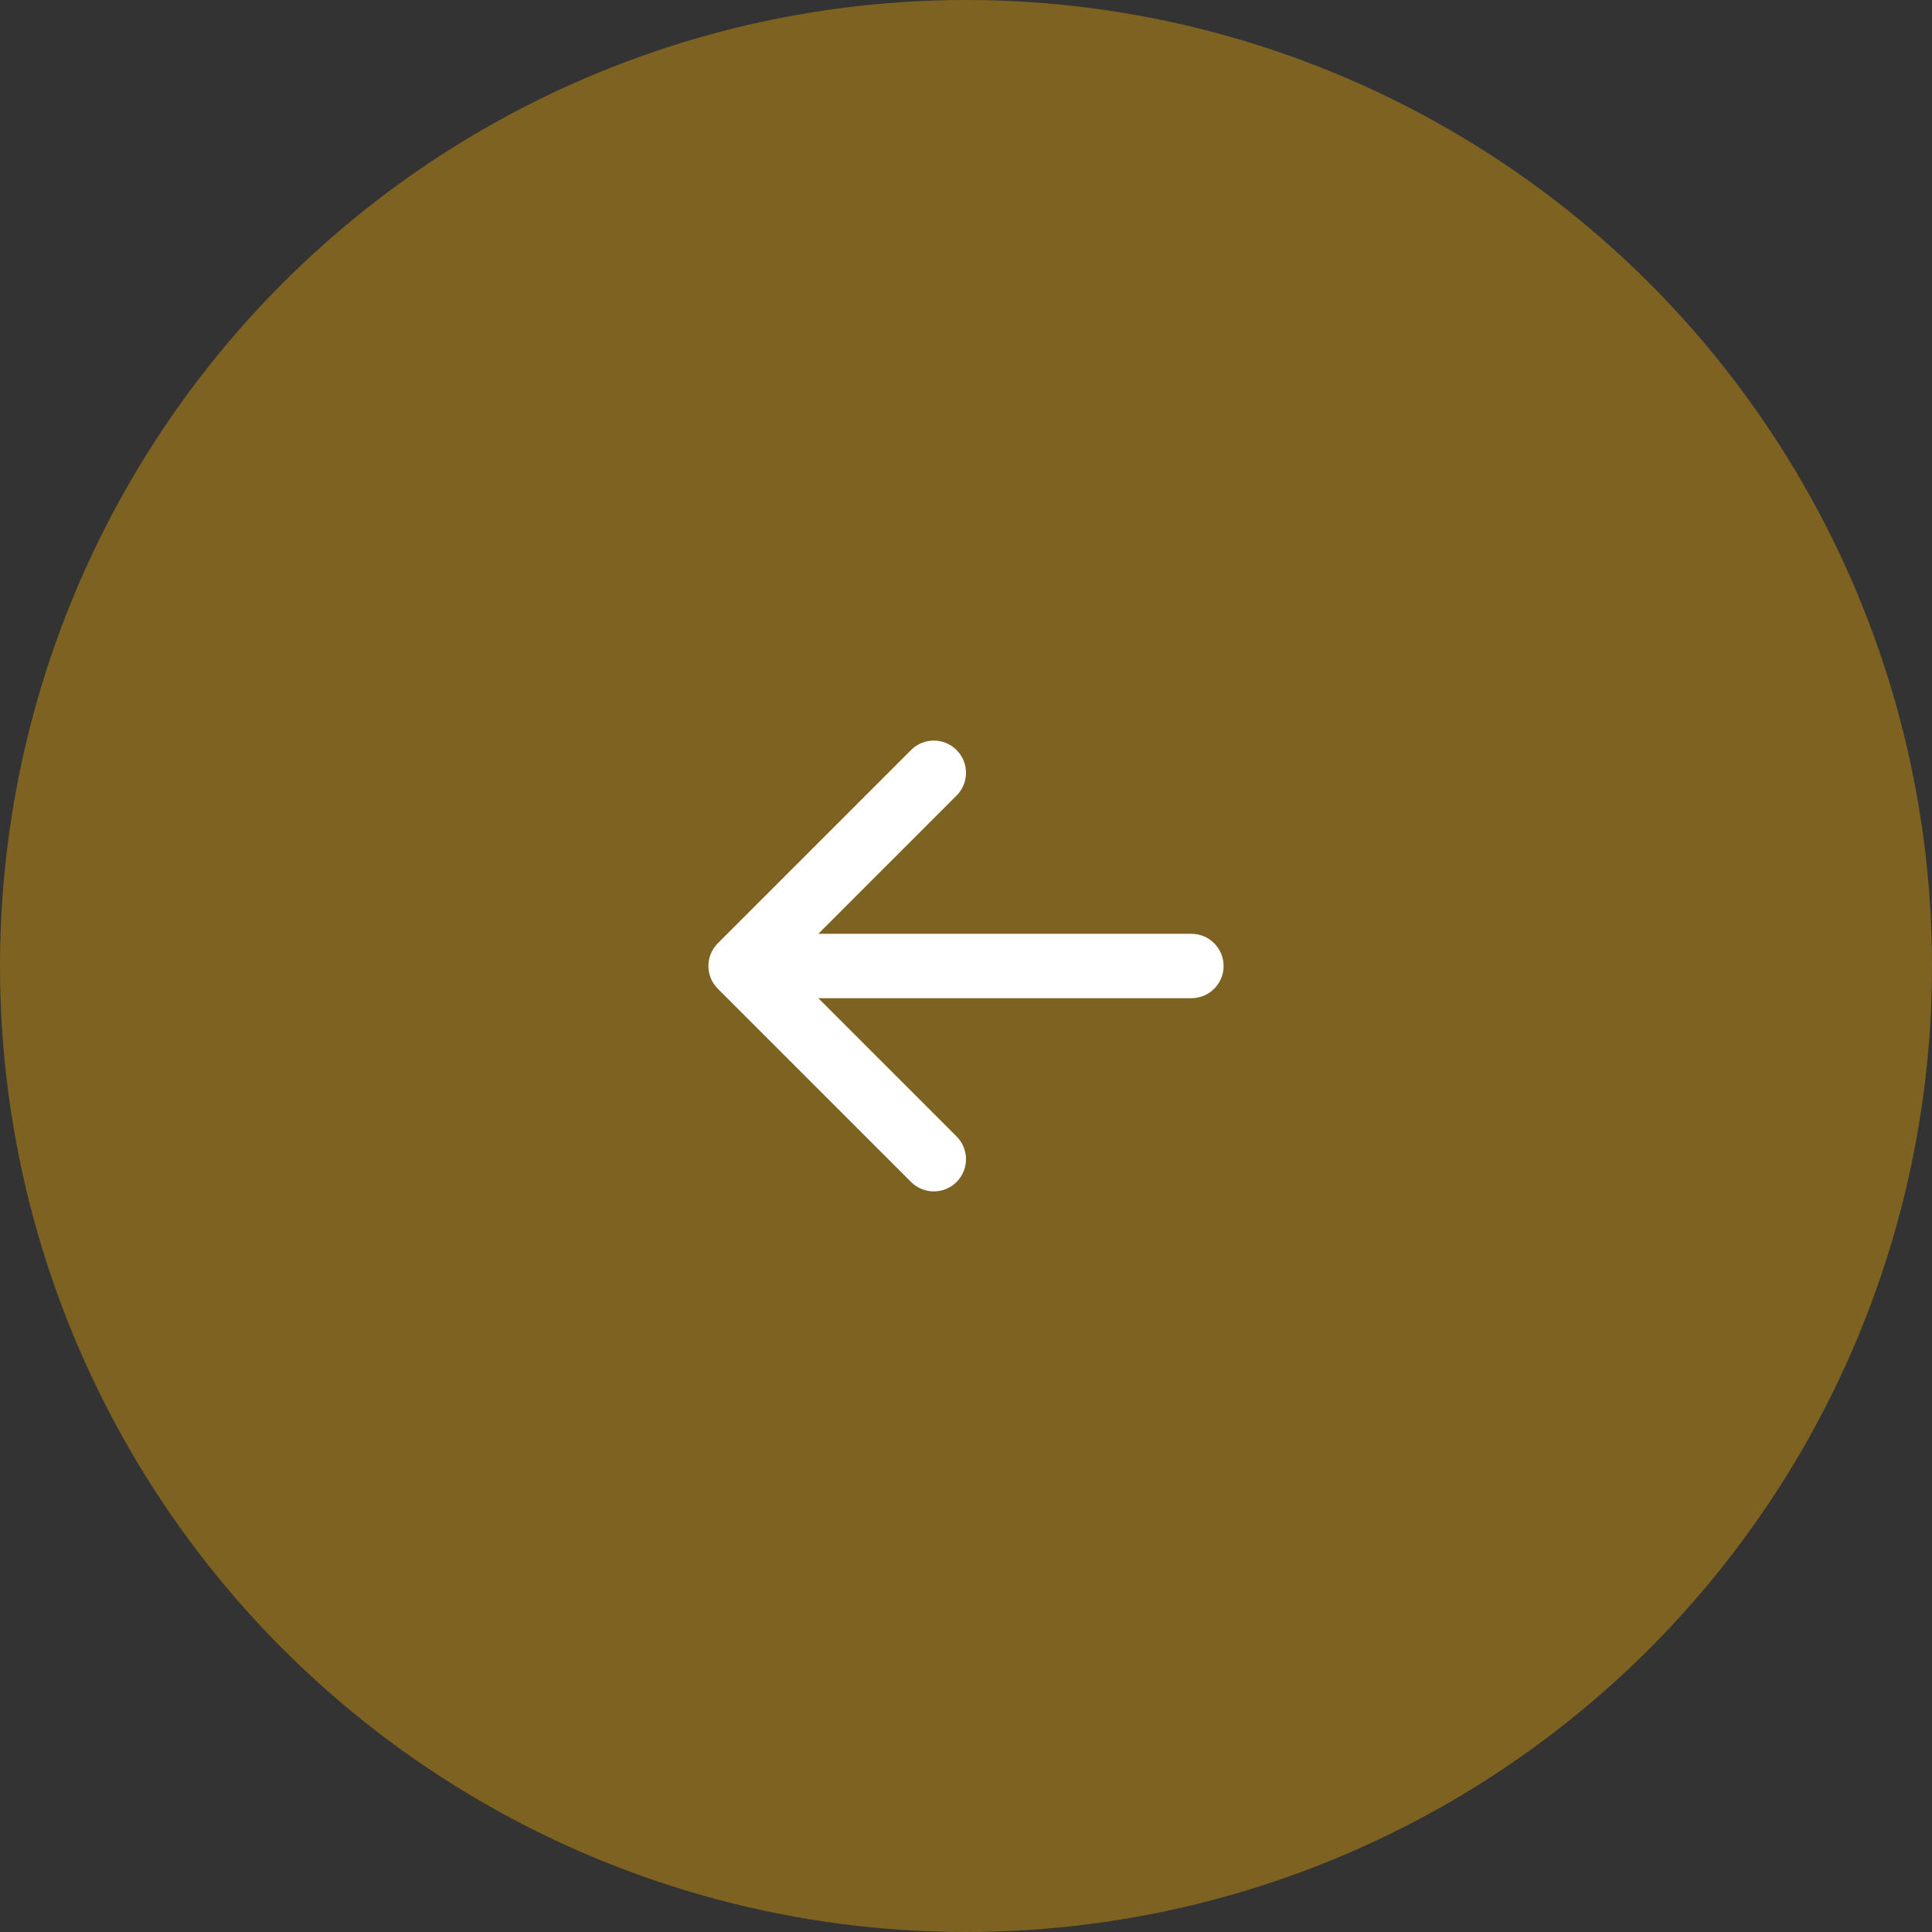 <svg width="60" height="60" viewBox="0 0 60 60" fill="none" xmlns="http://www.w3.org/2000/svg">
<rect x="0" y="0" width="60" height="60" fill="#333333" stroke="none"/>
<circle cx="30" cy="30" r="30" fill="#C89211" fill-opacity="0.5"/>
<path d="M29.707 23.293C30.098 23.683 30.098 24.317 29.707 24.707L25.414 29H37C37.552 29 38 29.448 38 30C38 30.552 37.552 31 37 31H25.414L29.707 35.293C30.098 35.683 30.098 36.317 29.707 36.707C29.317 37.098 28.683 37.098 28.293 36.707L22.293 30.707C22.105 30.52 22 30.265 22 30C22 29.735 22.105 29.48 22.293 29.293L28.293 23.293C28.683 22.902 29.317 22.902 29.707 23.293Z" fill="white"/>
</svg>
